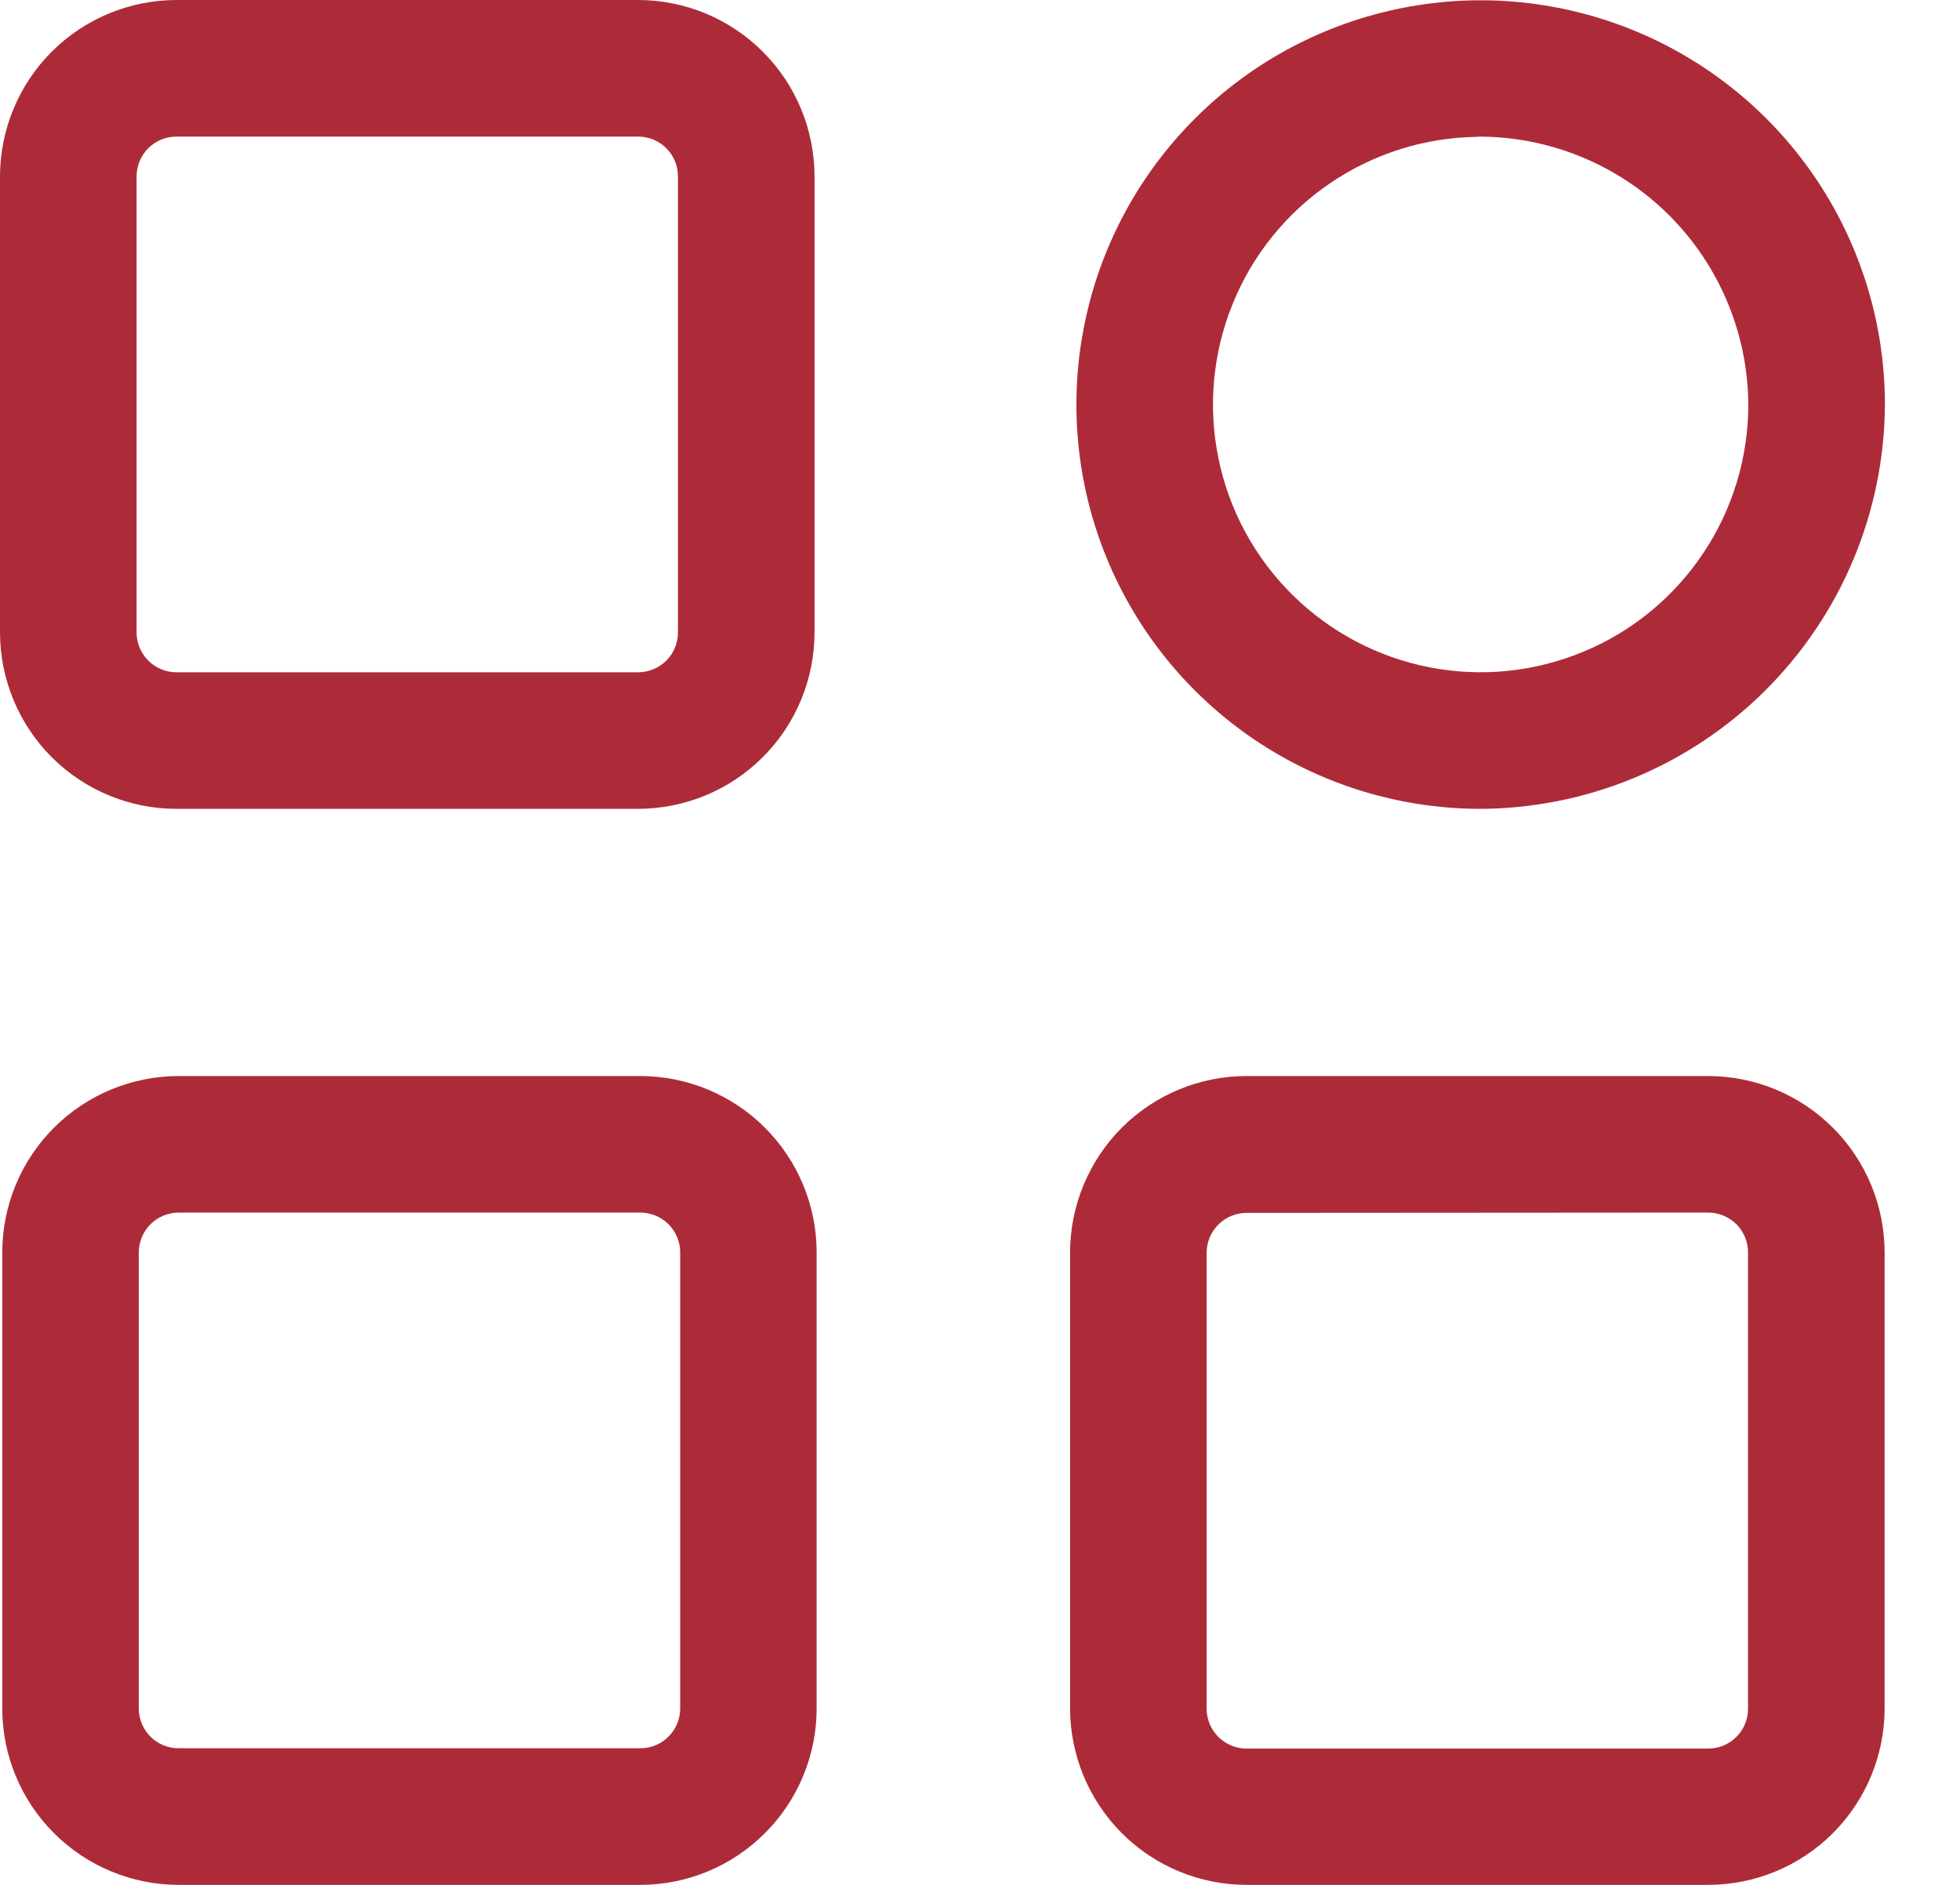 <svg width="26" height="25" viewBox="0 0 26 25" fill="none" xmlns="http://www.w3.org/2000/svg">
<path d="M8.466 10.728H2.34C1.72 10.728 1.125 10.481 0.686 10.043C0.248 9.604 0.001 9.009 0 8.389V2.339C0.001 1.719 0.248 1.124 0.686 0.686C1.125 0.247 1.72 0.001 2.34 0H8.466C9.086 0.001 9.681 0.247 10.119 0.686C10.558 1.124 10.804 1.719 10.805 2.339V8.389C10.804 9.009 10.558 9.604 10.119 10.042C9.681 10.481 9.086 10.727 8.466 10.728ZM2.34 1.812C2.2 1.812 2.066 1.867 1.967 1.966C1.868 2.065 1.812 2.199 1.812 2.339V8.389C1.812 8.529 1.868 8.663 1.967 8.762C2.066 8.861 2.2 8.916 2.34 8.917H8.466C8.606 8.916 8.74 8.861 8.839 8.762C8.938 8.663 8.993 8.529 8.993 8.389V2.339C8.993 2.199 8.938 2.065 8.839 1.966C8.74 1.867 8.606 1.812 8.466 1.812H2.34ZM8.496 25H2.37C1.749 24.999 1.155 24.753 0.716 24.314C0.277 23.875 0.03 23.28 0.03 22.66V16.611C0.03 15.991 0.277 15.396 0.716 14.957C1.155 14.519 1.749 14.272 2.37 14.272H8.496C9.116 14.273 9.71 14.52 10.148 14.958C10.586 15.397 10.833 15.991 10.833 16.611V22.66C10.833 23.28 10.586 23.875 10.148 24.313C9.71 24.752 9.116 24.999 8.496 25ZM2.37 16.083C2.23 16.084 2.095 16.139 1.996 16.238C1.897 16.337 1.842 16.471 1.841 16.611V22.66C1.841 22.8 1.897 22.934 1.996 23.034C2.095 23.133 2.23 23.188 2.37 23.188H8.496C8.636 23.188 8.77 23.132 8.869 23.033C8.967 22.934 9.023 22.8 9.023 22.66V16.611C9.023 16.471 8.967 16.337 8.868 16.238C8.77 16.139 8.636 16.084 8.496 16.083H2.37ZM22.661 25H16.535C15.915 24.999 15.32 24.753 14.881 24.314C14.443 23.875 14.196 23.28 14.195 22.66V16.611C14.196 15.991 14.443 15.396 14.881 14.957C15.32 14.519 15.915 14.272 16.535 14.272H22.661C23.281 14.273 23.875 14.519 24.314 14.958C24.753 15.396 24.999 15.991 25 16.611V22.66C24.999 23.28 24.753 23.875 24.314 24.314C23.876 24.752 23.281 24.999 22.661 25ZM16.535 16.087C16.395 16.087 16.261 16.143 16.162 16.242C16.063 16.34 16.007 16.475 16.006 16.614V22.664C16.007 22.804 16.062 22.938 16.162 23.037C16.261 23.136 16.395 23.192 16.535 23.192H22.661C22.801 23.192 22.935 23.136 23.034 23.037C23.133 22.938 23.188 22.804 23.188 22.664V16.611C23.188 16.471 23.133 16.337 23.034 16.238C22.935 16.139 22.801 16.084 22.661 16.083L16.535 16.087ZM19.601 10.728C18.543 10.72 17.51 10.399 16.633 9.805C15.757 9.211 15.076 8.371 14.676 7.391C14.276 6.41 14.175 5.333 14.387 4.296C14.598 3.258 15.112 2.306 15.864 1.56C16.615 0.814 17.571 0.308 18.61 0.104C19.649 -0.1 20.725 0.009 21.703 0.416C22.68 0.823 23.515 1.51 24.103 2.391C24.69 3.272 25.004 4.307 25.004 5.366C24.997 6.793 24.424 8.159 23.411 9.164C22.398 10.169 21.028 10.732 19.601 10.728ZM19.601 1.815C18.901 1.823 18.218 2.038 17.64 2.433C17.061 2.828 16.612 3.385 16.35 4.035C16.087 4.684 16.022 5.397 16.164 6.083C16.305 6.769 16.646 7.398 17.145 7.89C17.643 8.383 18.276 8.717 18.963 8.851C19.651 8.985 20.363 8.912 21.009 8.642C21.656 8.373 22.208 7.917 22.596 7.334C22.985 6.751 23.192 6.066 23.192 5.366C23.186 4.419 22.805 3.513 22.132 2.846C21.459 2.18 20.549 1.808 19.601 1.812V1.815Z" fill="#AD2B39"/>
</svg>
